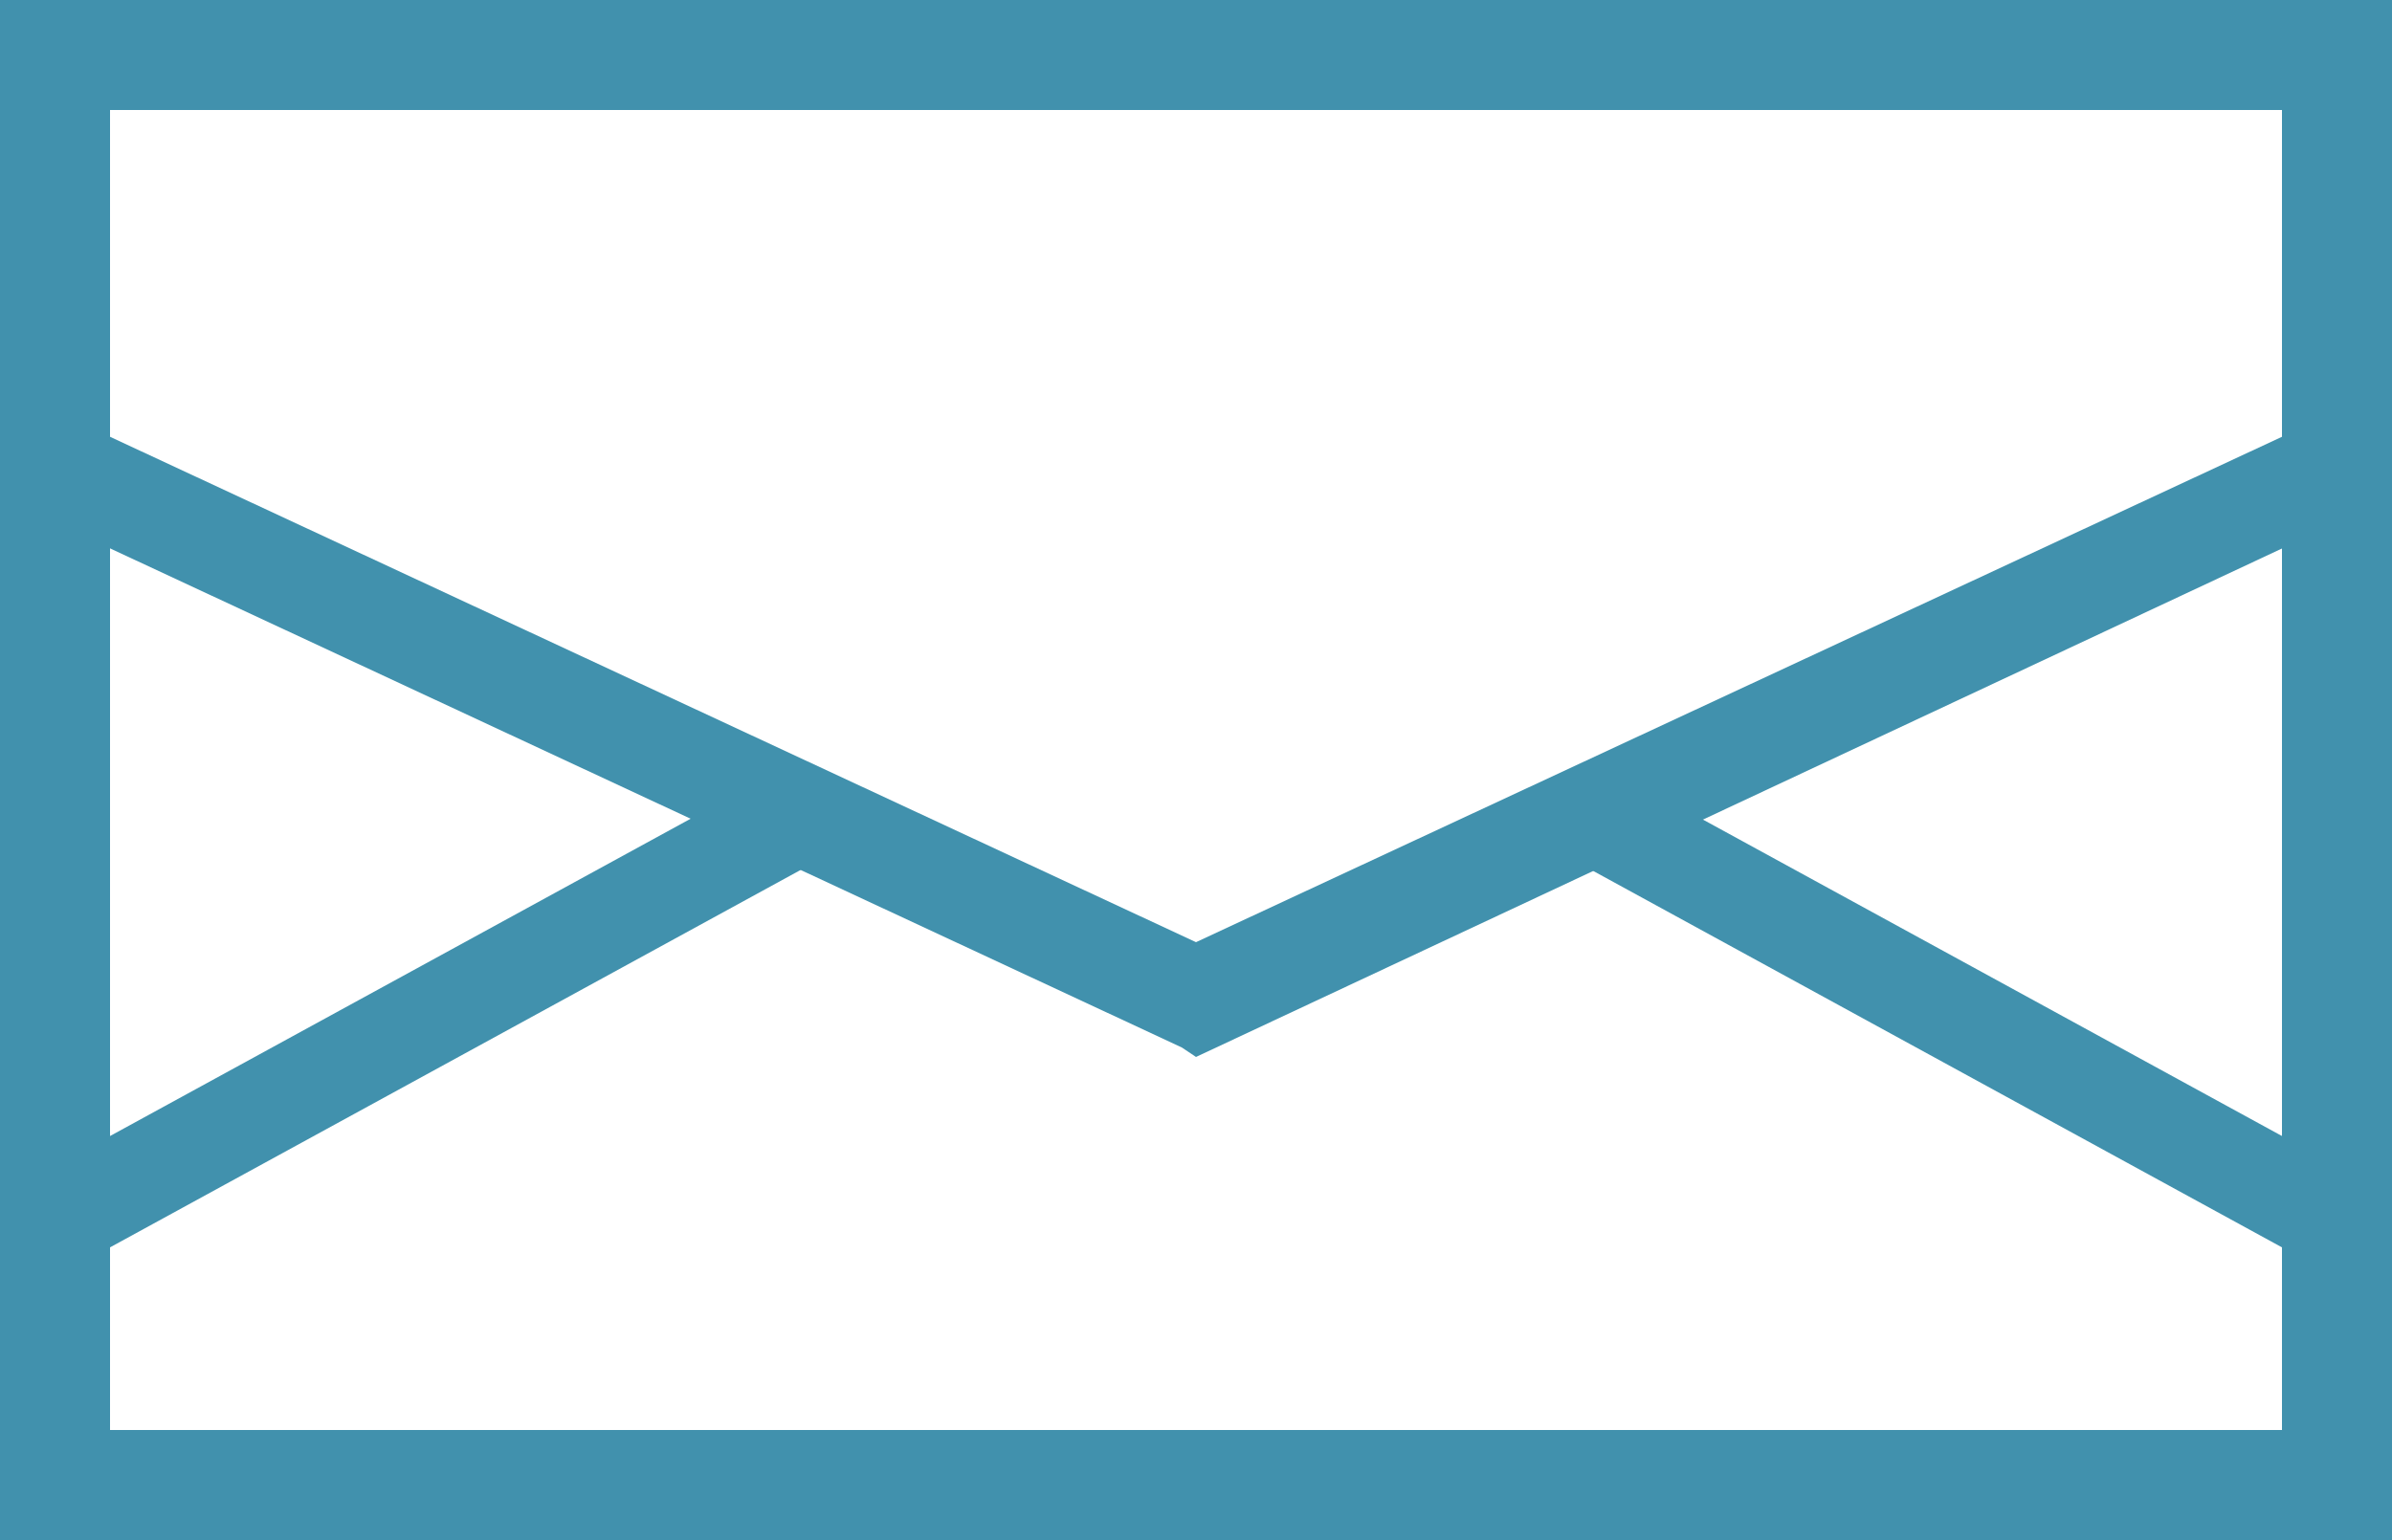 <svg id="レイヤー_1" data-name="レイヤー 1" xmlns="http://www.w3.org/2000/svg" viewBox="0 0 50 32.2"><title>icon_ask</title><g id="レイヤー_5" data-name="レイヤー 5"><path d="M50,41.1H0V8.9H50ZM2.3,38.8H47.7V11.2H2.3Z" transform="translate(0 -8.9)" style="fill:#4191ad"/><polygon points="25 22.1 24.7 21.9 1.3 11 1.8 8.9 25 19.7 48.2 8.9 48.7 11 25 22.1" style="fill:#4191ad"/><polygon points="48.1 26.3 33.1 18.1 33.7 16.1 48.7 24.3 48.1 26.3" style="fill:#4191ad"/><polygon points="1.9 26.3 1.3 24.3 16.3 16.1 16.9 18.1 1.9 26.3" style="fill:#4191ad"/></g></svg>